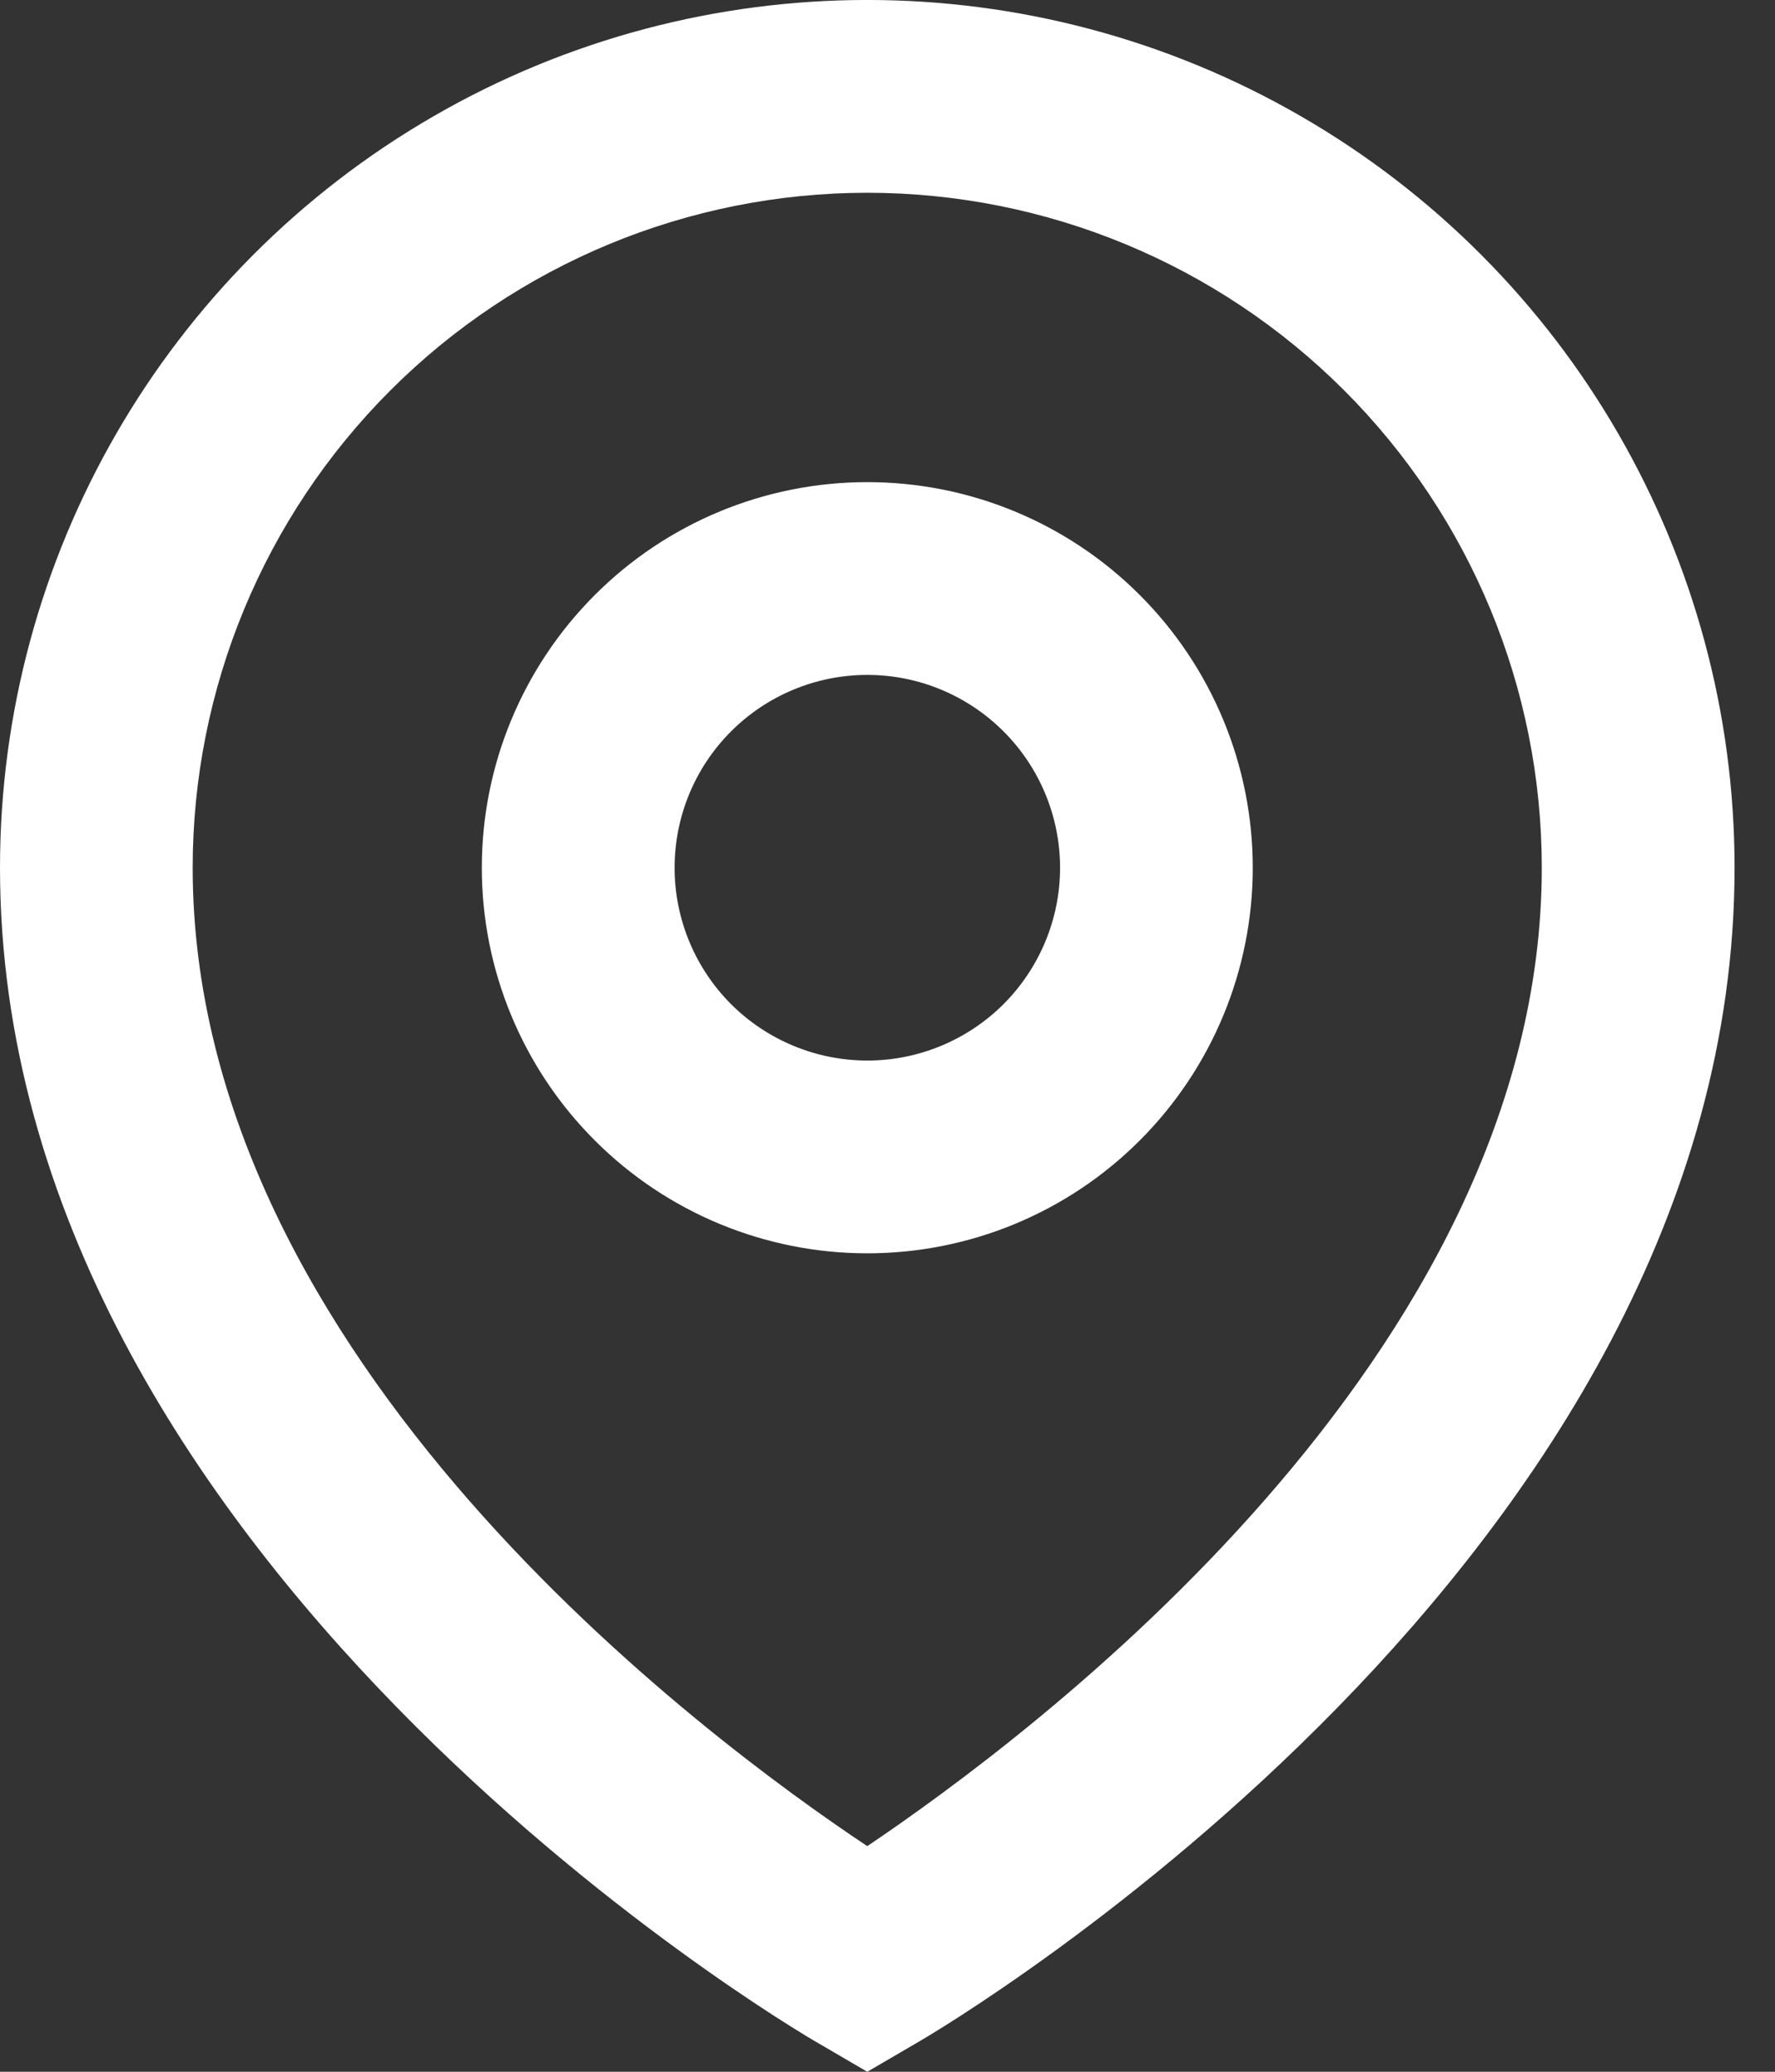 <svg width="18" height="21" viewBox="0 0 18 21" fill="none" xmlns="http://www.w3.org/2000/svg">
<rect x="0" y="0" width="18" height="21" fill="#333333" stroke="none"/>
<path d="M8.303 20.713L8.795 21L9.287 20.713C9.626 20.521 17.59 15.792 17.59 8.795C17.59 5.653 15.913 2.749 13.192 1.178C10.471 -0.393 7.118 -0.393 4.397 1.178C1.676 2.749 0 5.653 0 8.795C0 15.792 7.964 20.521 8.303 20.713H8.303ZM8.795 1.954C10.609 1.954 12.349 2.675 13.632 3.958C14.915 5.241 15.635 6.981 15.635 8.795C15.635 13.759 10.423 17.616 8.795 18.713C7.15 17.619 1.954 13.772 1.954 8.795C1.954 6.981 2.675 5.241 3.958 3.958C5.241 2.675 6.981 1.954 8.795 1.954H8.795Z" fill="white"/>
<path d="M8.795 12.704C9.832 12.704 10.826 12.293 11.559 11.559C12.292 10.826 12.704 9.832 12.704 8.796C12.704 7.759 12.292 6.765 11.559 6.032C10.826 5.298 9.832 4.887 8.795 4.887C7.758 4.887 6.764 5.298 6.031 6.032C5.298 6.765 4.886 7.759 4.886 8.796C4.886 9.832 5.298 10.826 6.031 11.559C6.764 12.293 7.758 12.704 8.795 12.704ZM8.795 6.841C9.313 6.841 9.81 7.047 10.177 7.414C10.543 7.78 10.75 8.277 10.75 8.796C10.75 9.314 10.543 9.811 10.177 10.178C9.81 10.544 9.313 10.75 8.795 10.75C8.277 10.75 7.78 10.544 7.413 10.178C7.047 9.811 6.841 9.314 6.841 8.796C6.841 8.277 7.047 7.78 7.413 7.414C7.78 7.047 8.277 6.841 8.795 6.841Z" fill="white"/>
</svg>
